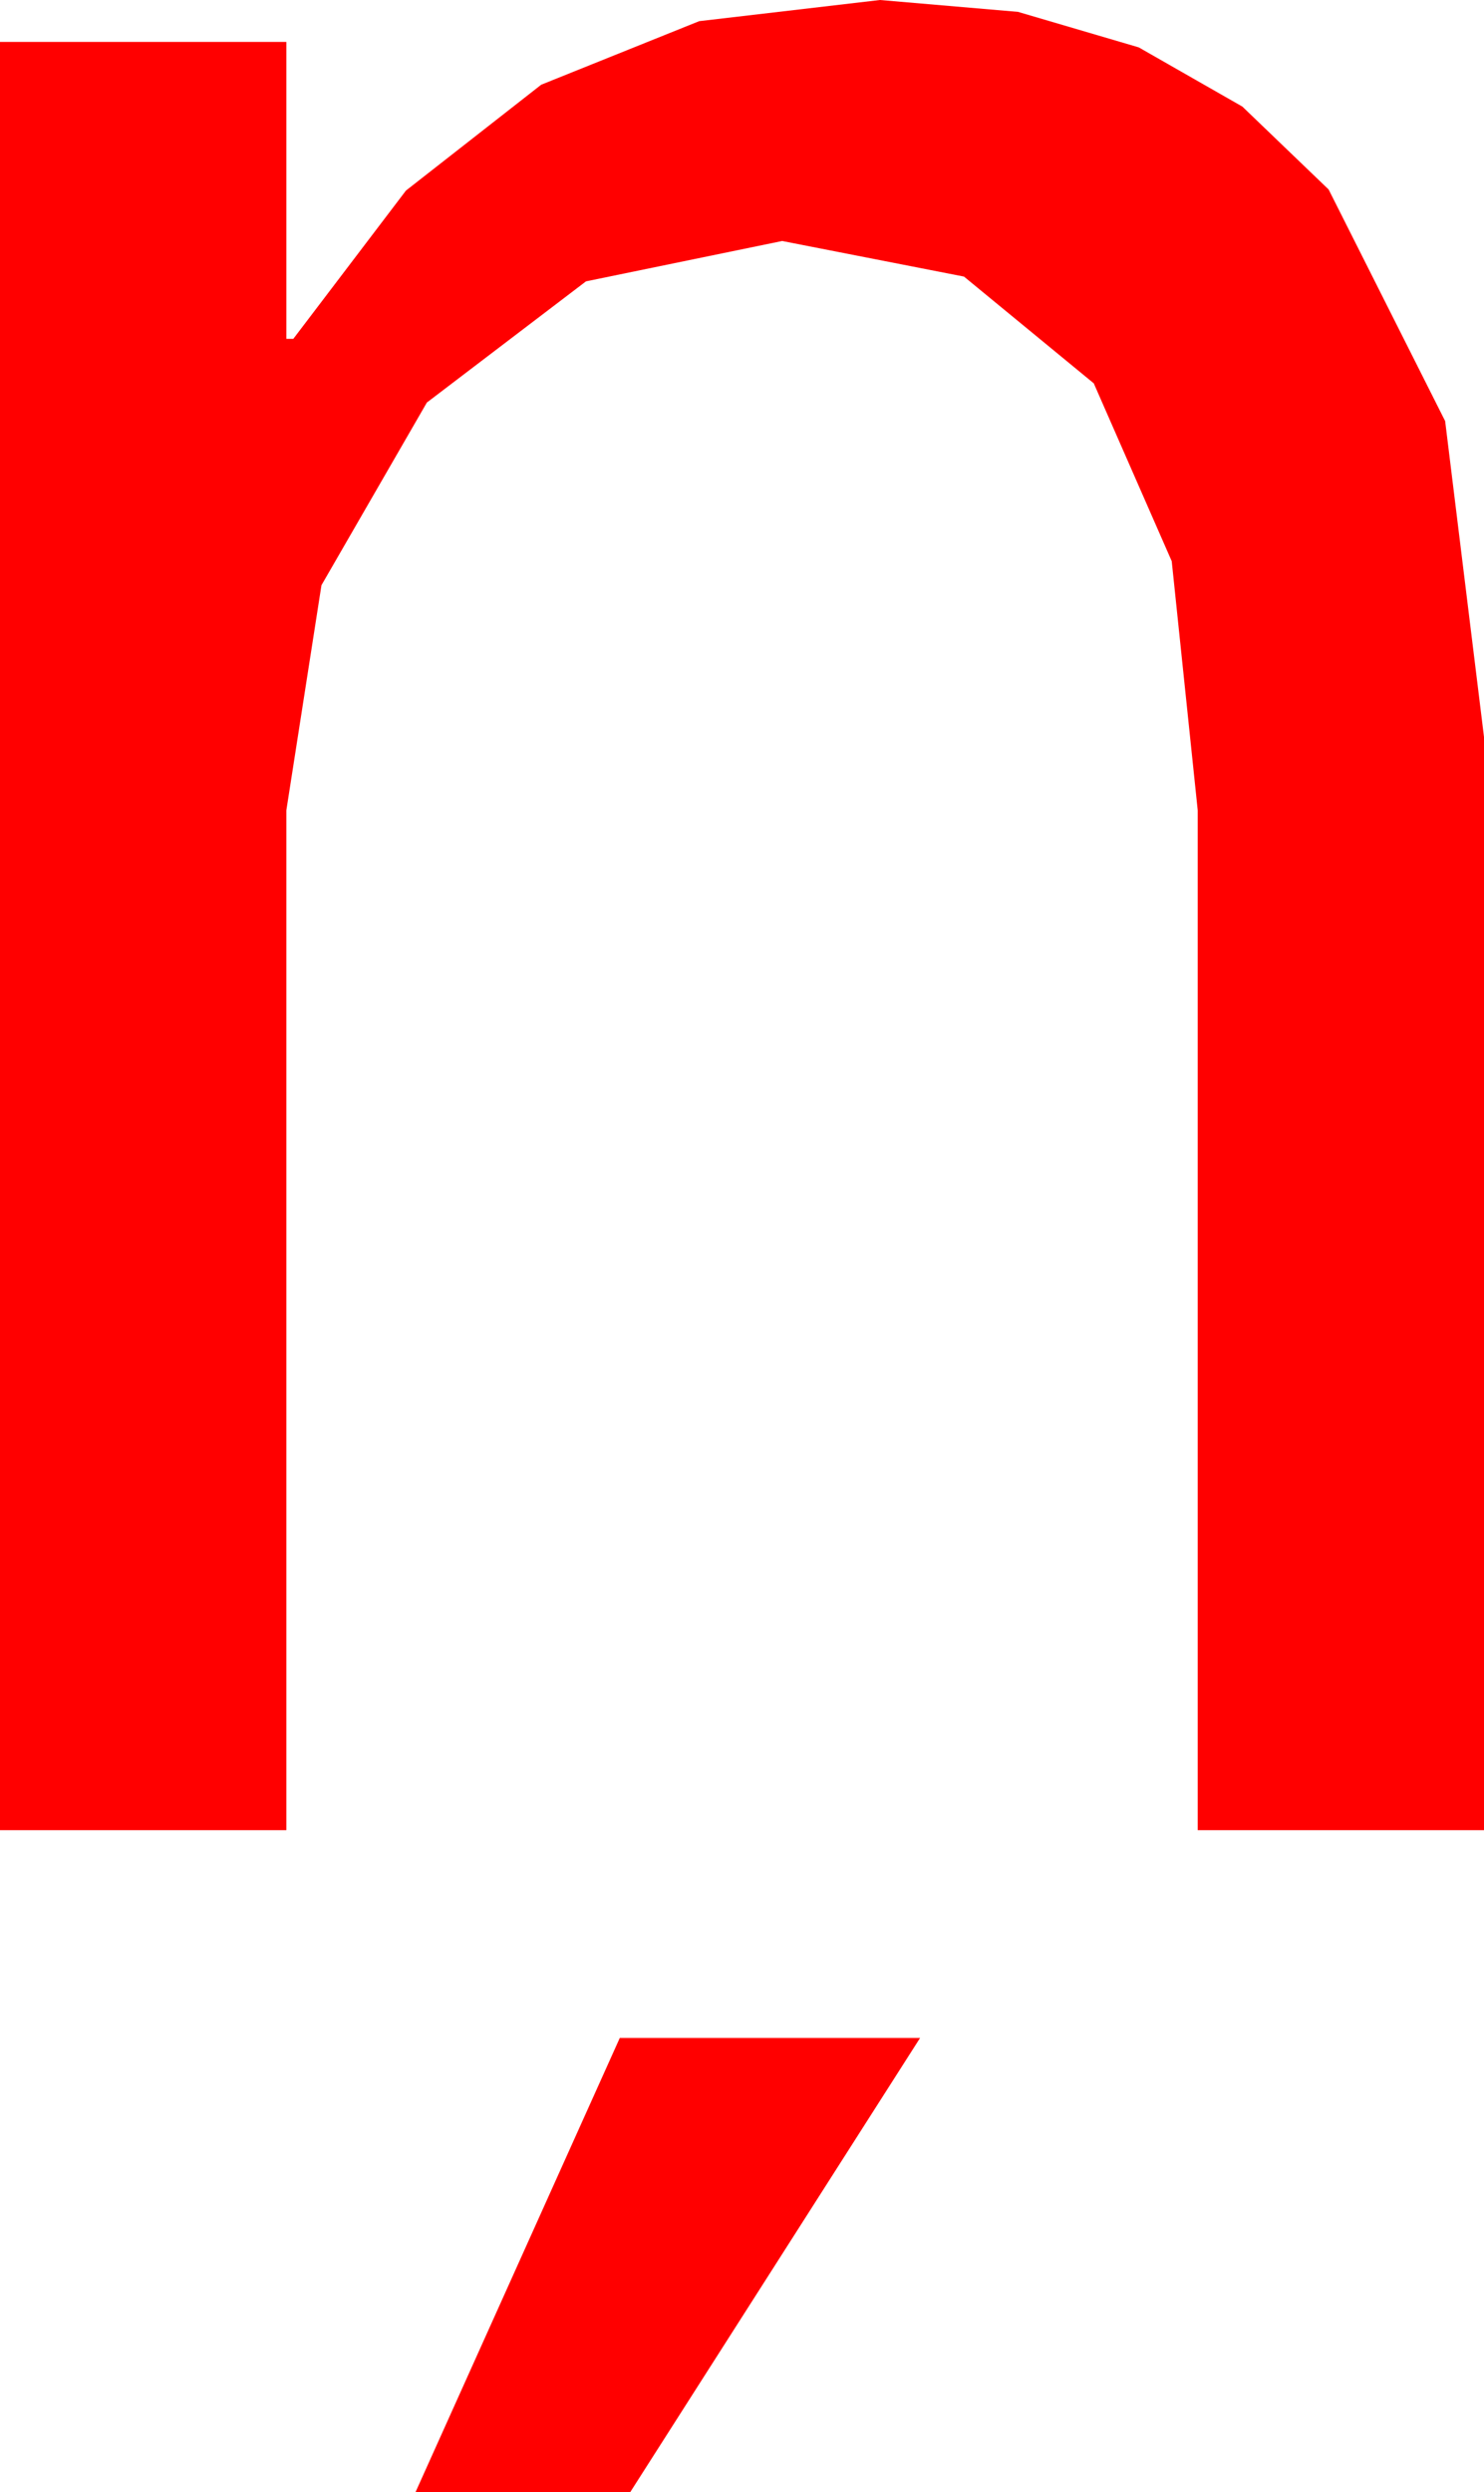 <?xml version="1.0" encoding="utf-8"?>
<!DOCTYPE svg PUBLIC "-//W3C//DTD SVG 1.1//EN" "http://www.w3.org/Graphics/SVG/1.1/DTD/svg11.dtd">
<svg width="24.902" height="41.807" xmlns="http://www.w3.org/2000/svg" xmlns:xlink="http://www.w3.org/1999/xlink" xmlns:xml="http://www.w3.org/XML/1998/namespace" version="1.1">
  <g>
    <g>
      <path style="fill:#FF0000;fill-opacity:1" d="M10.4,34.189L15.439,34.189 10.576,41.807 6.973,41.807 10.4,34.189z M14.766,0L17.082,0.199 19.109,0.795 20.847,1.788 22.295,3.179 24.25,7.064 24.902,12.363 24.902,30.703 20.098,30.703 20.098,13.594 19.662,9.415 18.354,6.431 16.176,4.64 13.125,4.043 9.833,4.72 7.163,6.753 5.394,9.818 4.805,13.594 4.805,30.703 0,30.703 0,0.703 4.805,0.703 4.805,5.684 4.922,5.684 6.812,3.197 9.082,1.421 11.733,0.355 14.766,0z" />
    </g>
  </g>
</svg>
